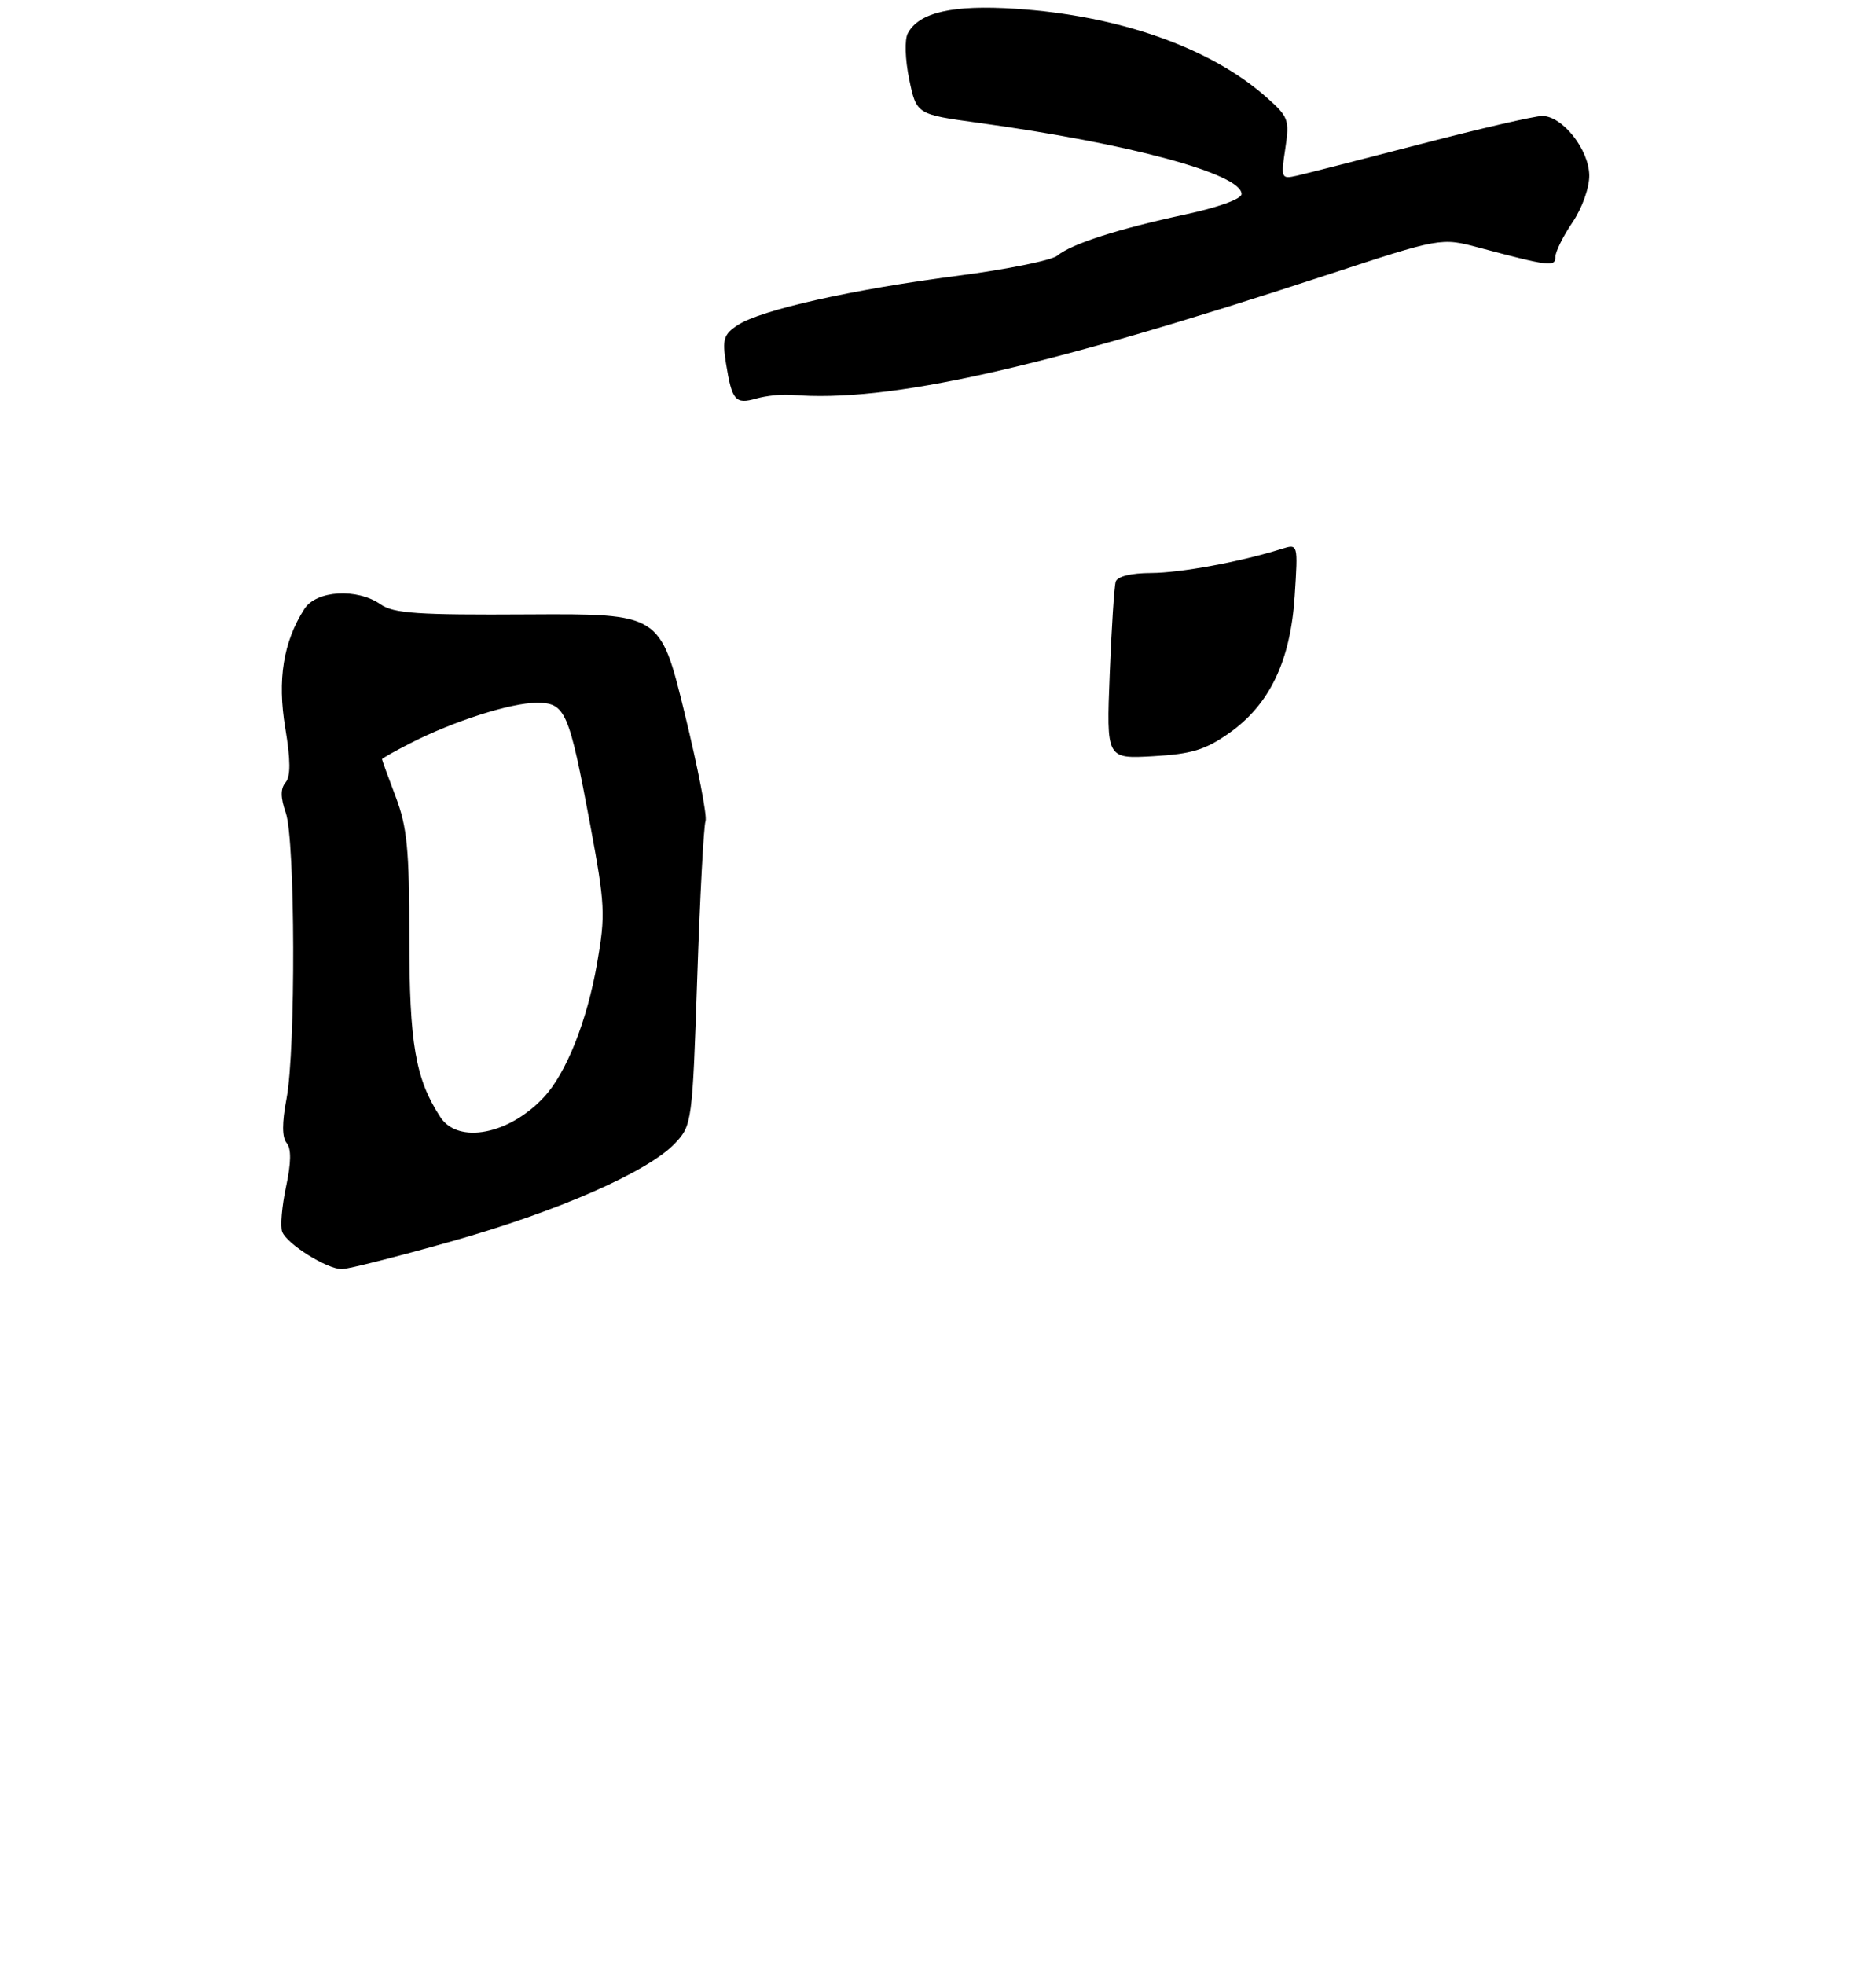<?xml version="1.0" encoding="UTF-8" standalone="no"?>
<!DOCTYPE svg PUBLIC "-//W3C//DTD SVG 1.1//EN" "http://www.w3.org/Graphics/SVG/1.1/DTD/svg11.dtd" >
<svg xmlns="http://www.w3.org/2000/svg" xmlns:xlink="http://www.w3.org/1999/xlink" version="1.1" viewBox="0 0 275 288">
 <g >
 <path fill="currentColor"
d=" M 66.11 181.95 C 81.78 177.54 95.07 171.70 98.99 167.52 C 101.43 164.91 101.50 164.43 102.21 143.23 C 102.61 131.33 103.16 121.03 103.42 120.34 C 103.69 119.64 102.31 112.51 100.35 104.50 C 96.79 89.93 96.79 89.93 77.43 90.04 C 61.27 90.14 57.69 89.90 55.81 88.58 C 52.35 86.16 46.36 86.51 44.61 89.25 C 41.52 94.08 40.64 99.60 41.81 106.67 C 42.60 111.43 42.61 113.76 41.86 114.67 C 41.10 115.58 41.11 116.88 41.89 119.13 C 43.28 123.11 43.36 153.83 42.00 161.01 C 41.32 164.57 41.33 166.69 42.02 167.52 C 42.71 168.35 42.68 170.40 41.93 173.91 C 41.32 176.76 41.07 179.73 41.37 180.53 C 42.06 182.33 47.92 185.99 50.11 186.00 C 51.00 186.00 58.20 184.18 66.11 181.95 Z  M 116.00 57.87 C 130.24 59.06 152.62 54.05 194.37 40.34 C 211.24 34.80 211.24 34.80 216.87 36.31 C 227.09 39.03 228.00 39.14 228.00 37.66 C 228.00 36.90 229.13 34.62 230.50 32.60 C 231.92 30.51 232.99 27.52 232.97 25.71 C 232.93 21.92 229.04 17.00 226.08 17.00 C 224.96 17.00 216.96 18.85 208.28 21.11 C 199.60 23.37 191.43 25.45 190.12 25.75 C 187.81 26.27 187.75 26.14 188.41 21.78 C 189.05 17.51 188.89 17.11 185.50 14.13 C 177.30 6.94 163.96 2.26 148.86 1.28 C 139.62 0.68 134.70 1.80 133.07 4.89 C 132.59 5.81 132.68 8.71 133.28 11.63 C 134.35 16.76 134.35 16.76 143.41 18.00 C 165.50 21.02 182.00 25.49 182.00 28.44 C 182.00 29.16 178.59 30.39 173.75 31.43 C 163.90 33.54 157.05 35.75 155.00 37.46 C 154.18 38.15 147.55 39.49 140.28 40.43 C 124.94 42.41 111.54 45.42 108.15 47.64 C 106.08 49.00 105.86 49.71 106.42 53.25 C 107.30 58.72 107.78 59.29 110.86 58.41 C 112.31 58.00 114.62 57.76 116.00 57.87 Z  M 162.67 98.86 C 162.94 92.06 163.33 85.94 163.55 85.25 C 163.79 84.48 165.78 83.99 168.72 83.98 C 173.08 83.96 181.85 82.34 187.89 80.44 C 190.28 79.69 190.28 79.69 189.79 87.31 C 189.18 96.87 186.12 103.27 180.15 107.46 C 176.67 109.90 174.68 110.51 169.05 110.83 C 162.18 111.22 162.18 111.22 162.67 98.86 Z  M 64.56 163.73 C 60.90 158.14 60.00 152.96 60.00 137.39 C 60.00 124.44 59.68 121.19 58.00 116.76 C 56.90 113.87 56.00 111.40 56.00 111.27 C 56.00 111.14 57.89 110.08 60.20 108.90 C 66.52 105.67 74.90 103.00 78.68 103.00 C 82.89 103.00 83.39 104.15 86.54 121.00 C 88.69 132.55 88.77 134.08 87.54 141.11 C 86.06 149.63 83.01 157.29 79.70 160.83 C 74.61 166.28 67.17 167.71 64.56 163.73 Z "/>
</g>
</svg>